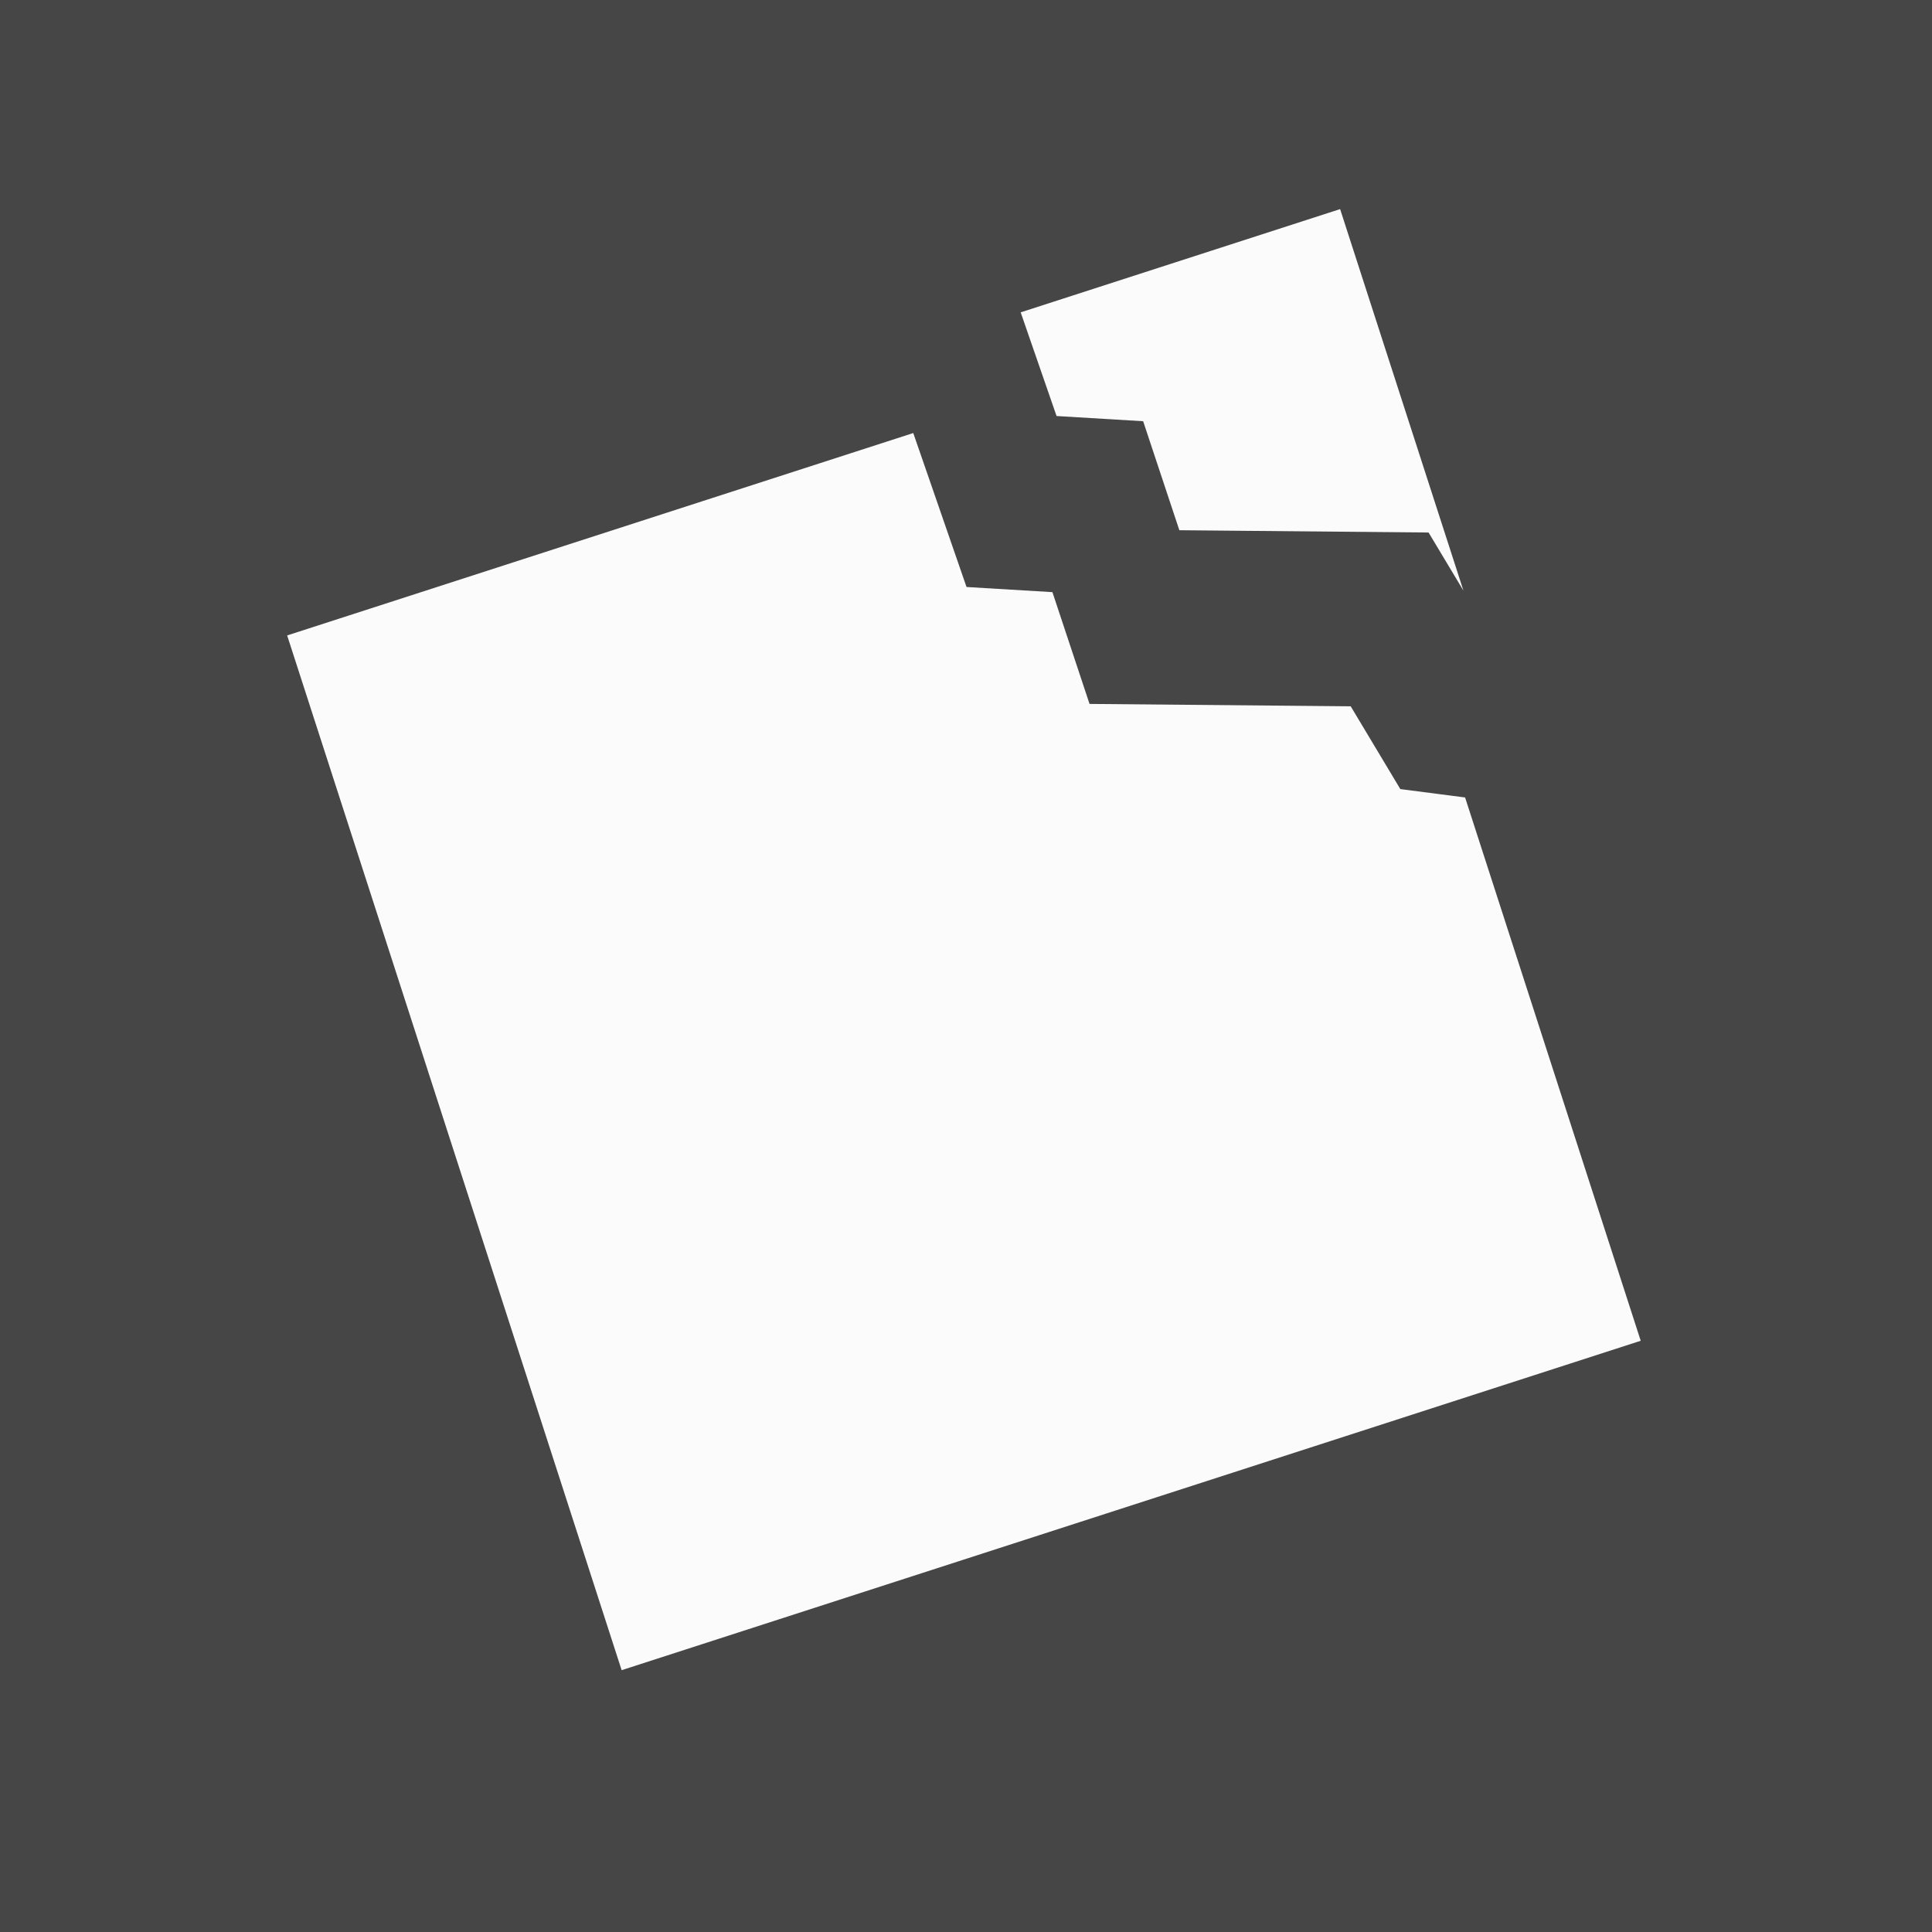 <svg width="100" height="100" viewBox="0 0 100 100" fill="none" xmlns="http://www.w3.org/2000/svg">
<rect x="0" y="0" width="100" height="100" fill="#808080" stroke="none"/>
<g clip-path="url(#clip0_1_6)">
<rect width="100" height="100" fill="#464646"/>
<path d="M50.027 30.383L54.473 30.649L56.394 36.435L69.912 36.558L72.481 40.843L75.833 41.277L84.923 69.398L32.176 86.448L14.863 32.89L47.27 22.414L50.027 30.383Z" fill="#FBFBFB"/>
<path d="M75.747 30.571L73.943 27.563L61.043 27.444L59.169 21.802L54.687 21.533L52.83 16.167L69.364 10.823L75.747 30.571Z" fill="#FBFBFB"/>
</g>
<defs>
<clipPath id="clip0_1_6">
<rect width="100" height="100" fill="white"/>
</clipPath>
</defs>
</svg>
